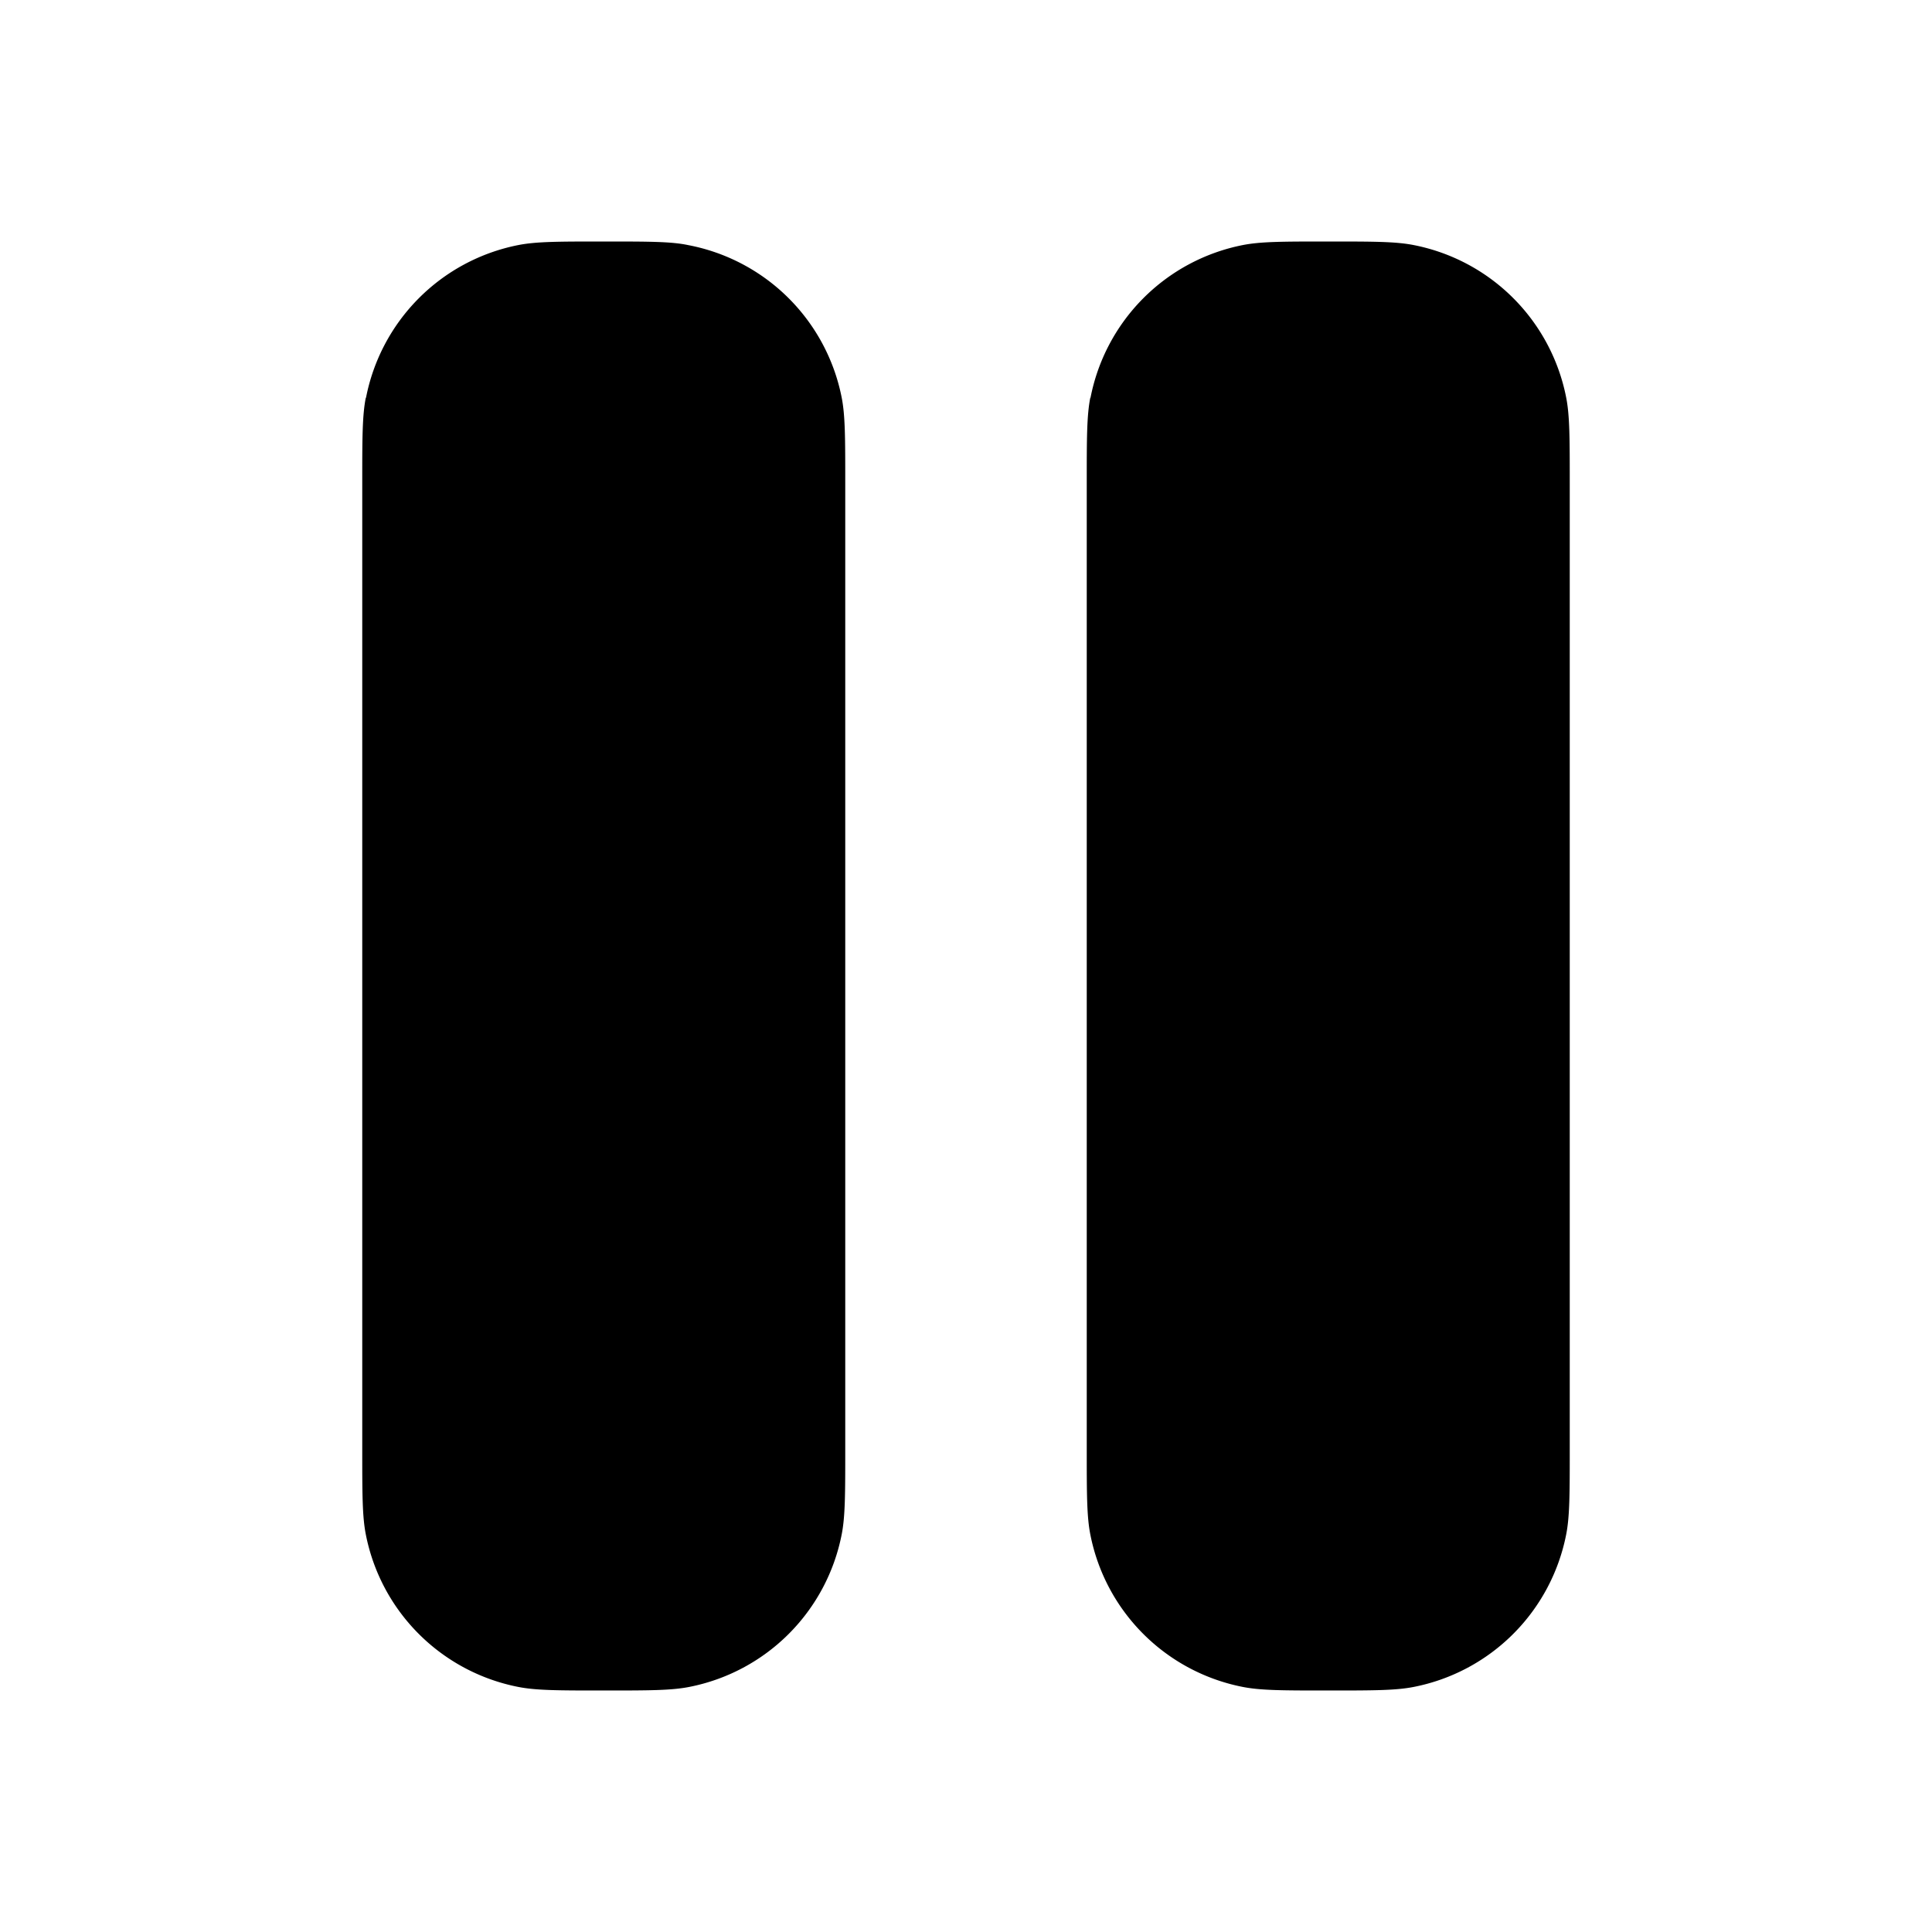 <svg focusable="false" viewBox="0 0 16 16" xmlns="http://www.w3.org/2000/svg"><path fill-rule="evenodd" clip-rule="evenodd" d="M3.03 3.29C3 3.44 3 3.63 3 4v8c0 .37 0 .56.03.71a1.6 1.6 0 001.26 1.26c.15.03.34.03.71.03.37 0 .56 0 .71-.03a1.6 1.6 0 001.26-1.26C7 12.56 7 12.37 7 12V4c0-.37 0-.56-.03-.71A1.6 1.6 0 005.7 2.03C5.56 2 5.37 2 5 2c-.37 0-.56 0-.71.03A1.6 1.6 0 003.03 3.3zm6 0C9 3.44 9 3.63 9 4v8c0 .37 0 .56.03.71a1.6 1.6 0 001.26 1.26c.15.03.34.03.71.03.37 0 .56 0 .71-.03a1.6 1.6 0 001.26-1.26c.03-.15.03-.34.03-.71V4c0-.37 0-.56-.03-.71a1.6 1.6 0 00-1.26-1.26C11.56 2 11.37 2 11 2c-.37 0-.56 0-.71.03A1.6 1.6 0 009.03 3.3z" fill="currentColor"/></svg>
